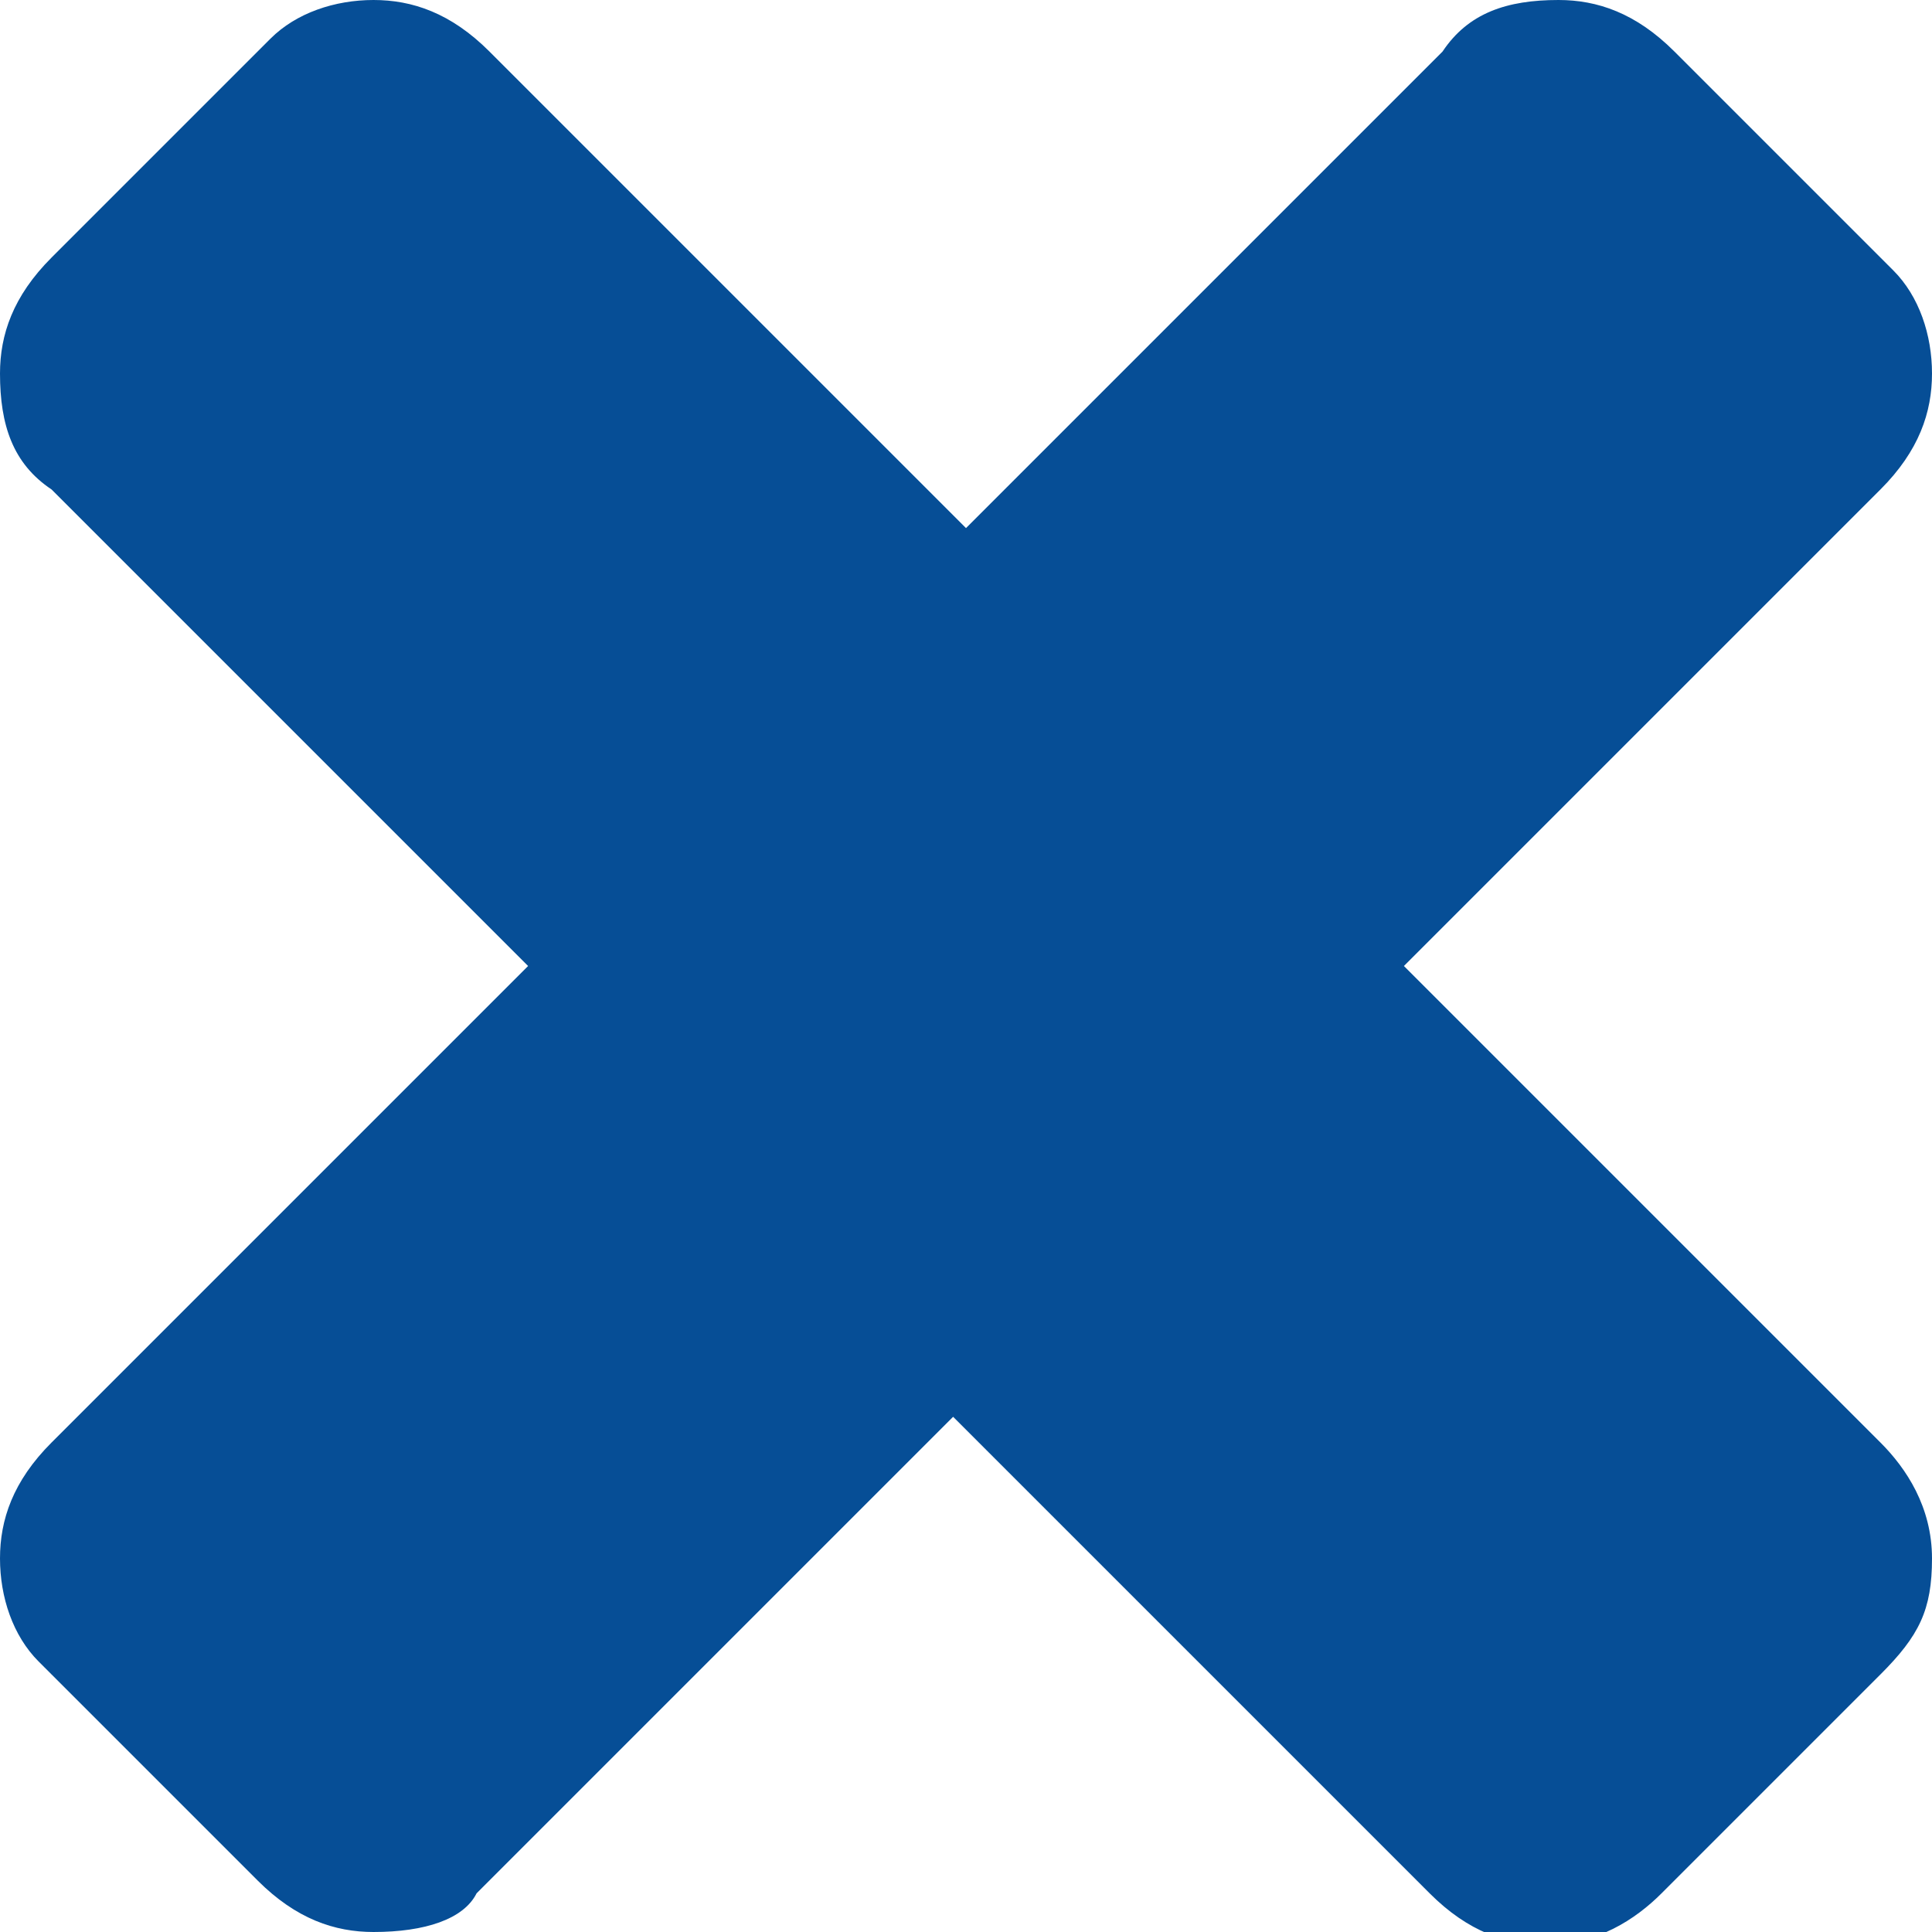 <?xml version="1.0" encoding="utf-8"?>
<!-- Generator: Adobe Illustrator 24.0.2, SVG Export Plug-In . SVG Version: 6.00 Build 0)  -->
<svg version="1.1" id="Layer_1" xmlns="http://www.w3.org/2000/svg" xmlns:xlink="http://www.w3.org/1999/xlink" x="0px" y="0px"
	 viewBox="0 0 15 15" style="enable-background:new 0 0 15 15;" xml:space="preserve">
<style type="text/css">
	.st0{fill-rule:evenodd;clip-rule:evenodd;fill:#064E96;}
</style>
<path class="st0" d="M14.6,11.2c0.2,0.2,0.4,0.5,0.4,0.9s-0.1,0.6-0.4,0.9l-1.7,1.7c-0.2,0.2-0.5,0.4-0.9,0.4
	c-0.3,0-0.6-0.1-0.9-0.4l-3.7-3.7l-3.7,3.7C3.6,14.9,3.3,15,2.9,15c-0.3,0-0.6-0.1-0.9-0.4l-1.7-1.7C0.1,12.7,0,12.4,0,12.1
	c0-0.3,0.1-0.6,0.4-0.9l3.7-3.7L0.4,3.8C0.1,3.6,0,3.3,0,2.9c0-0.3,0.1-0.6,0.4-0.9l1.7-1.7C2.3,0.1,2.6,0,2.9,0
	c0.3,0,0.6,0.1,0.9,0.4l3.7,3.7l3.7-3.7C11.4,0.1,11.7,0,12.1,0c0.3,0,0.6,0.1,0.9,0.4l1.7,1.7C14.9,2.3,15,2.6,15,2.9
	c0,0.3-0.1,0.6-0.4,0.9l-3.7,3.7L14.6,11.2L14.6,11.2z"/>
</svg>
